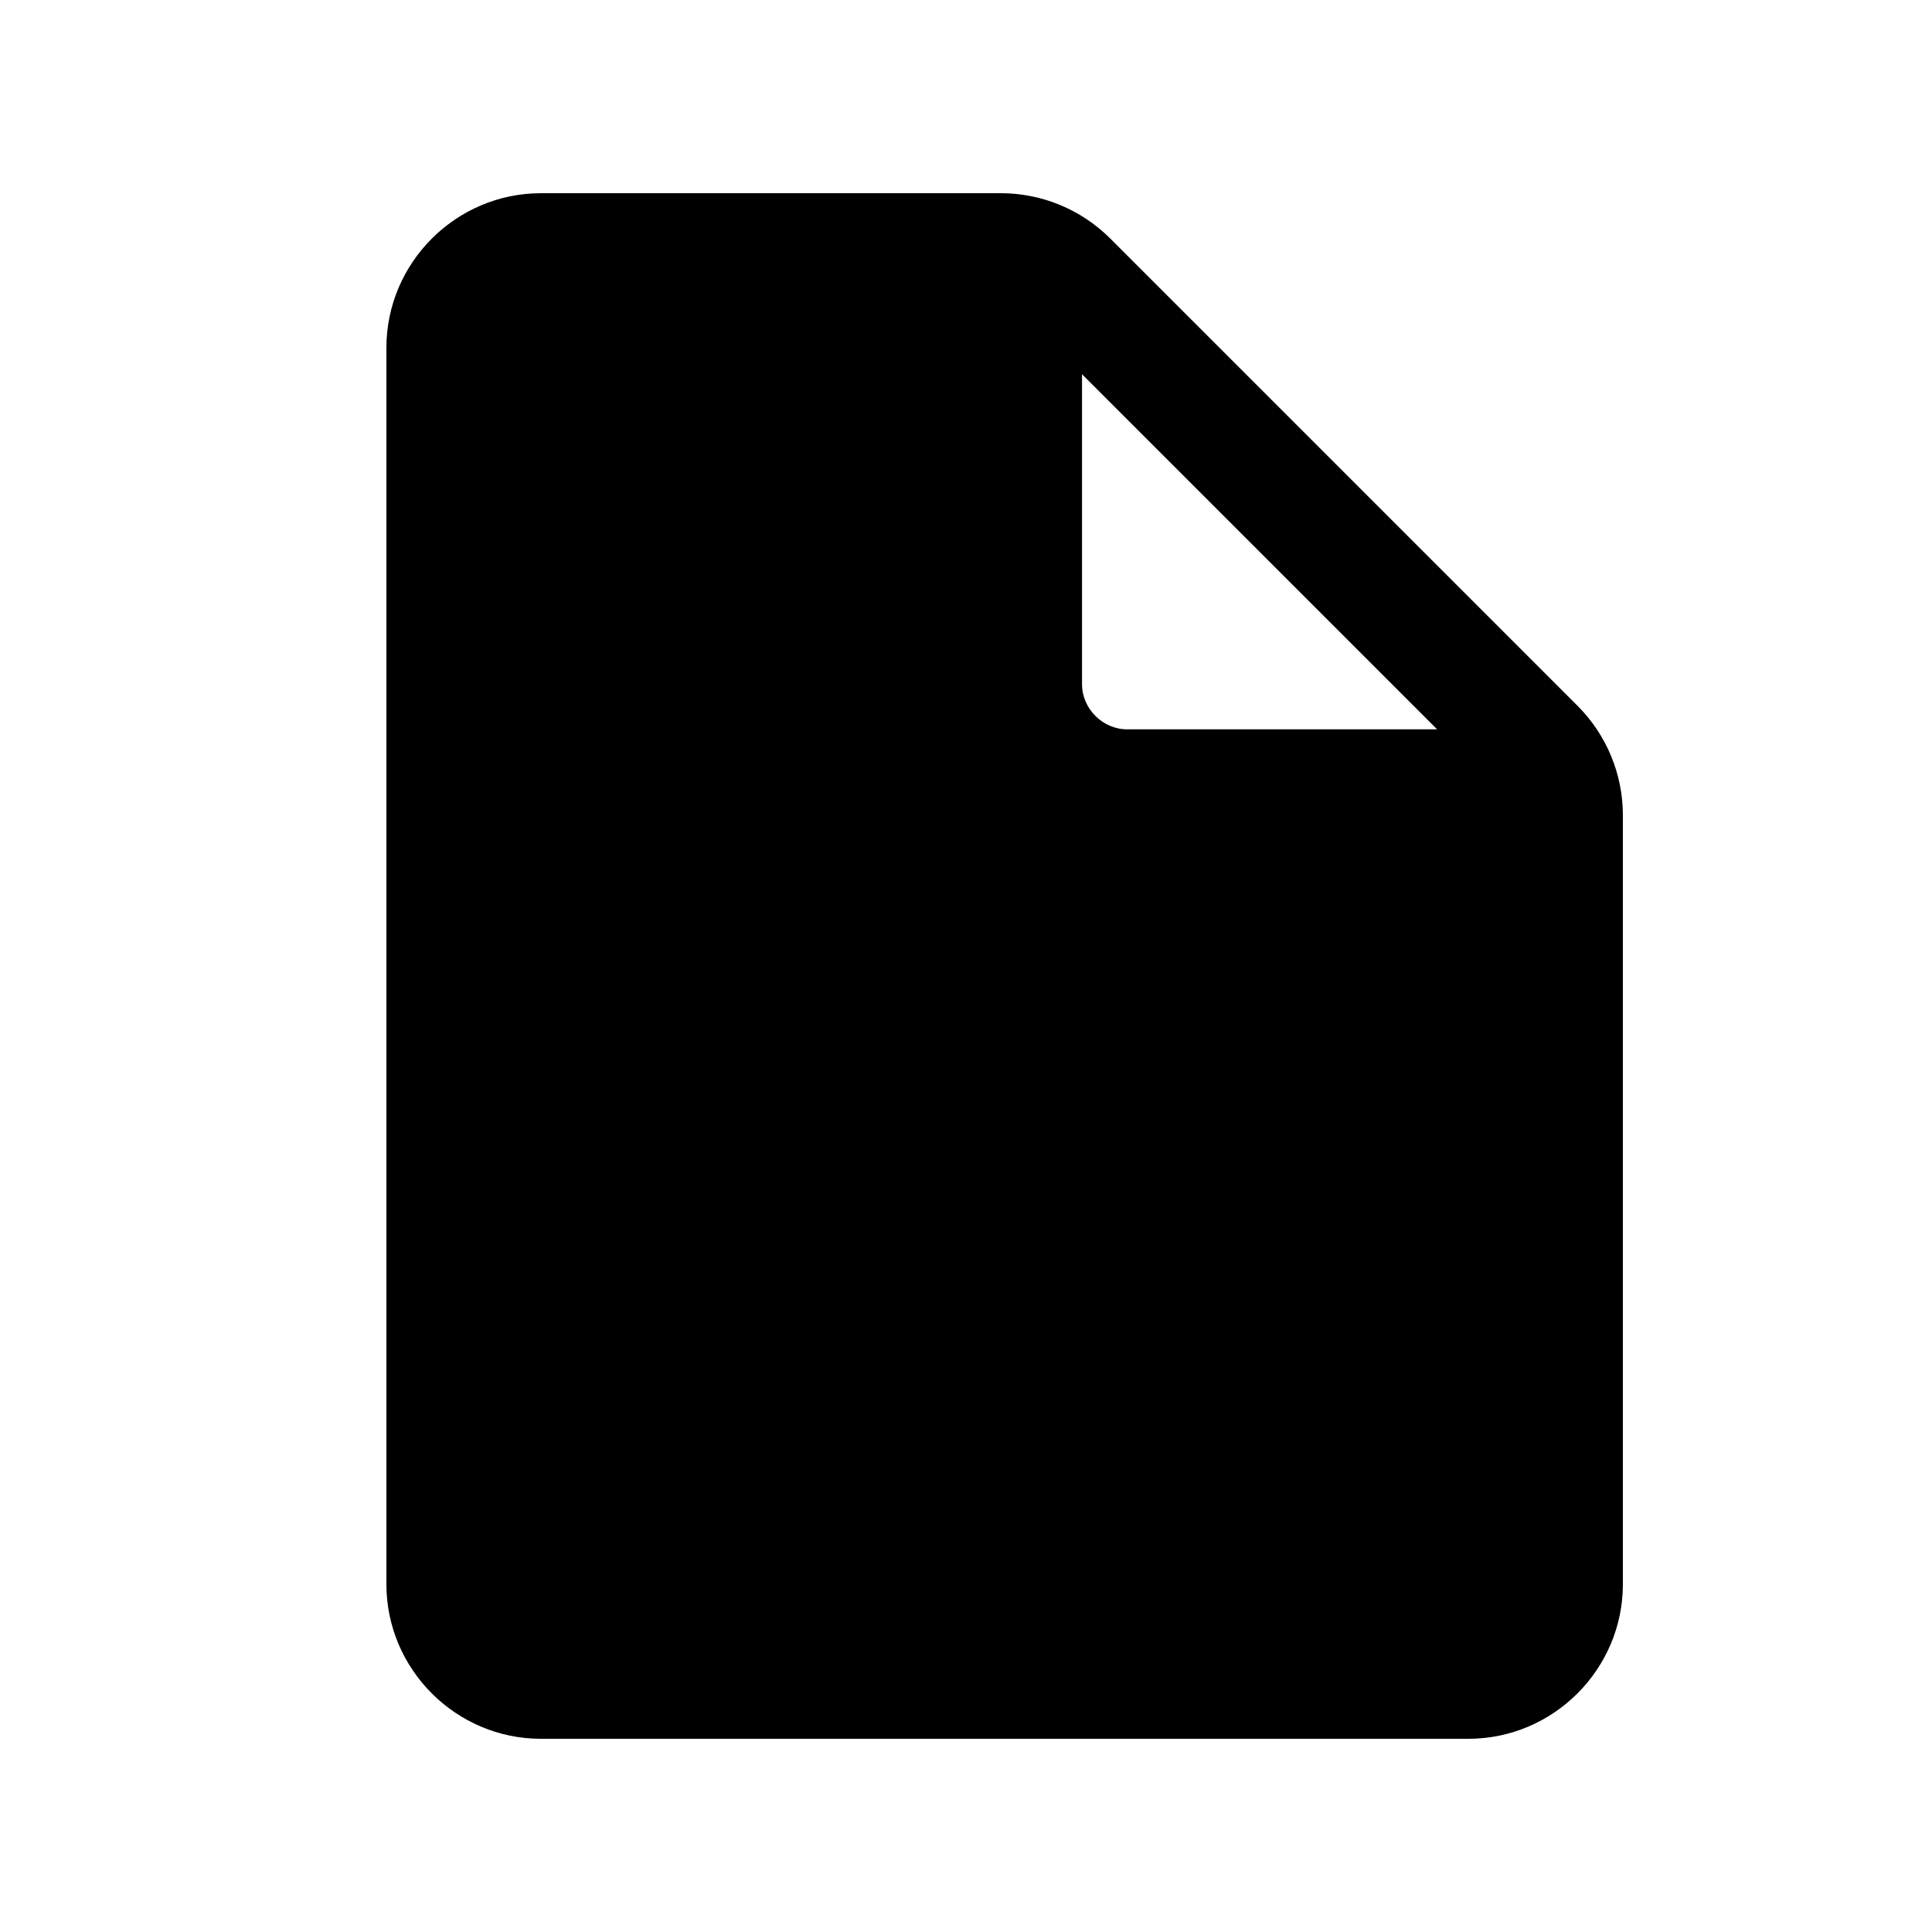 <?xml version="1.0" encoding="UTF-8" standalone="no"?>
<svg width="20px" height="20px" viewBox="0 0 20 20" version="1.1" xmlns="http://www.w3.org/2000/svg" xmlns:xlink="http://www.w3.org/1999/xlink">
    <defs></defs>
    <g id="Icons" stroke="none" stroke-width="1" fill="none" fill-rule="evenodd">
        <g id="Web" transform="translate(-49, -1612)" fill="#000000">
            <g id="file/file2" transform="translate(49, 1612)">
                <path d="M16.331,7.307 L11.493,2.469 C11.193,2.169 10.786,2 10.361,2 L5.6,2 C4.72,2 4,2.72 4,3.6 L4,16.4 C4,17.28 4.72,18 5.6,18 L15.2,18 C16.08,18 16.8,17.28 16.8,16.4 L16.8,8.439 C16.8,8.014 16.631,7.607 16.331,7.307 L16.331,7.307 M11.201,3.874 L14.877,7.55 L11.668,7.55 C11.415,7.55 11.201,7.336 11.201,7.083 L11.201,3.874 L11.201,3.874" id="Shape"></path>
            </g>
        </g>
    </g>
</svg>